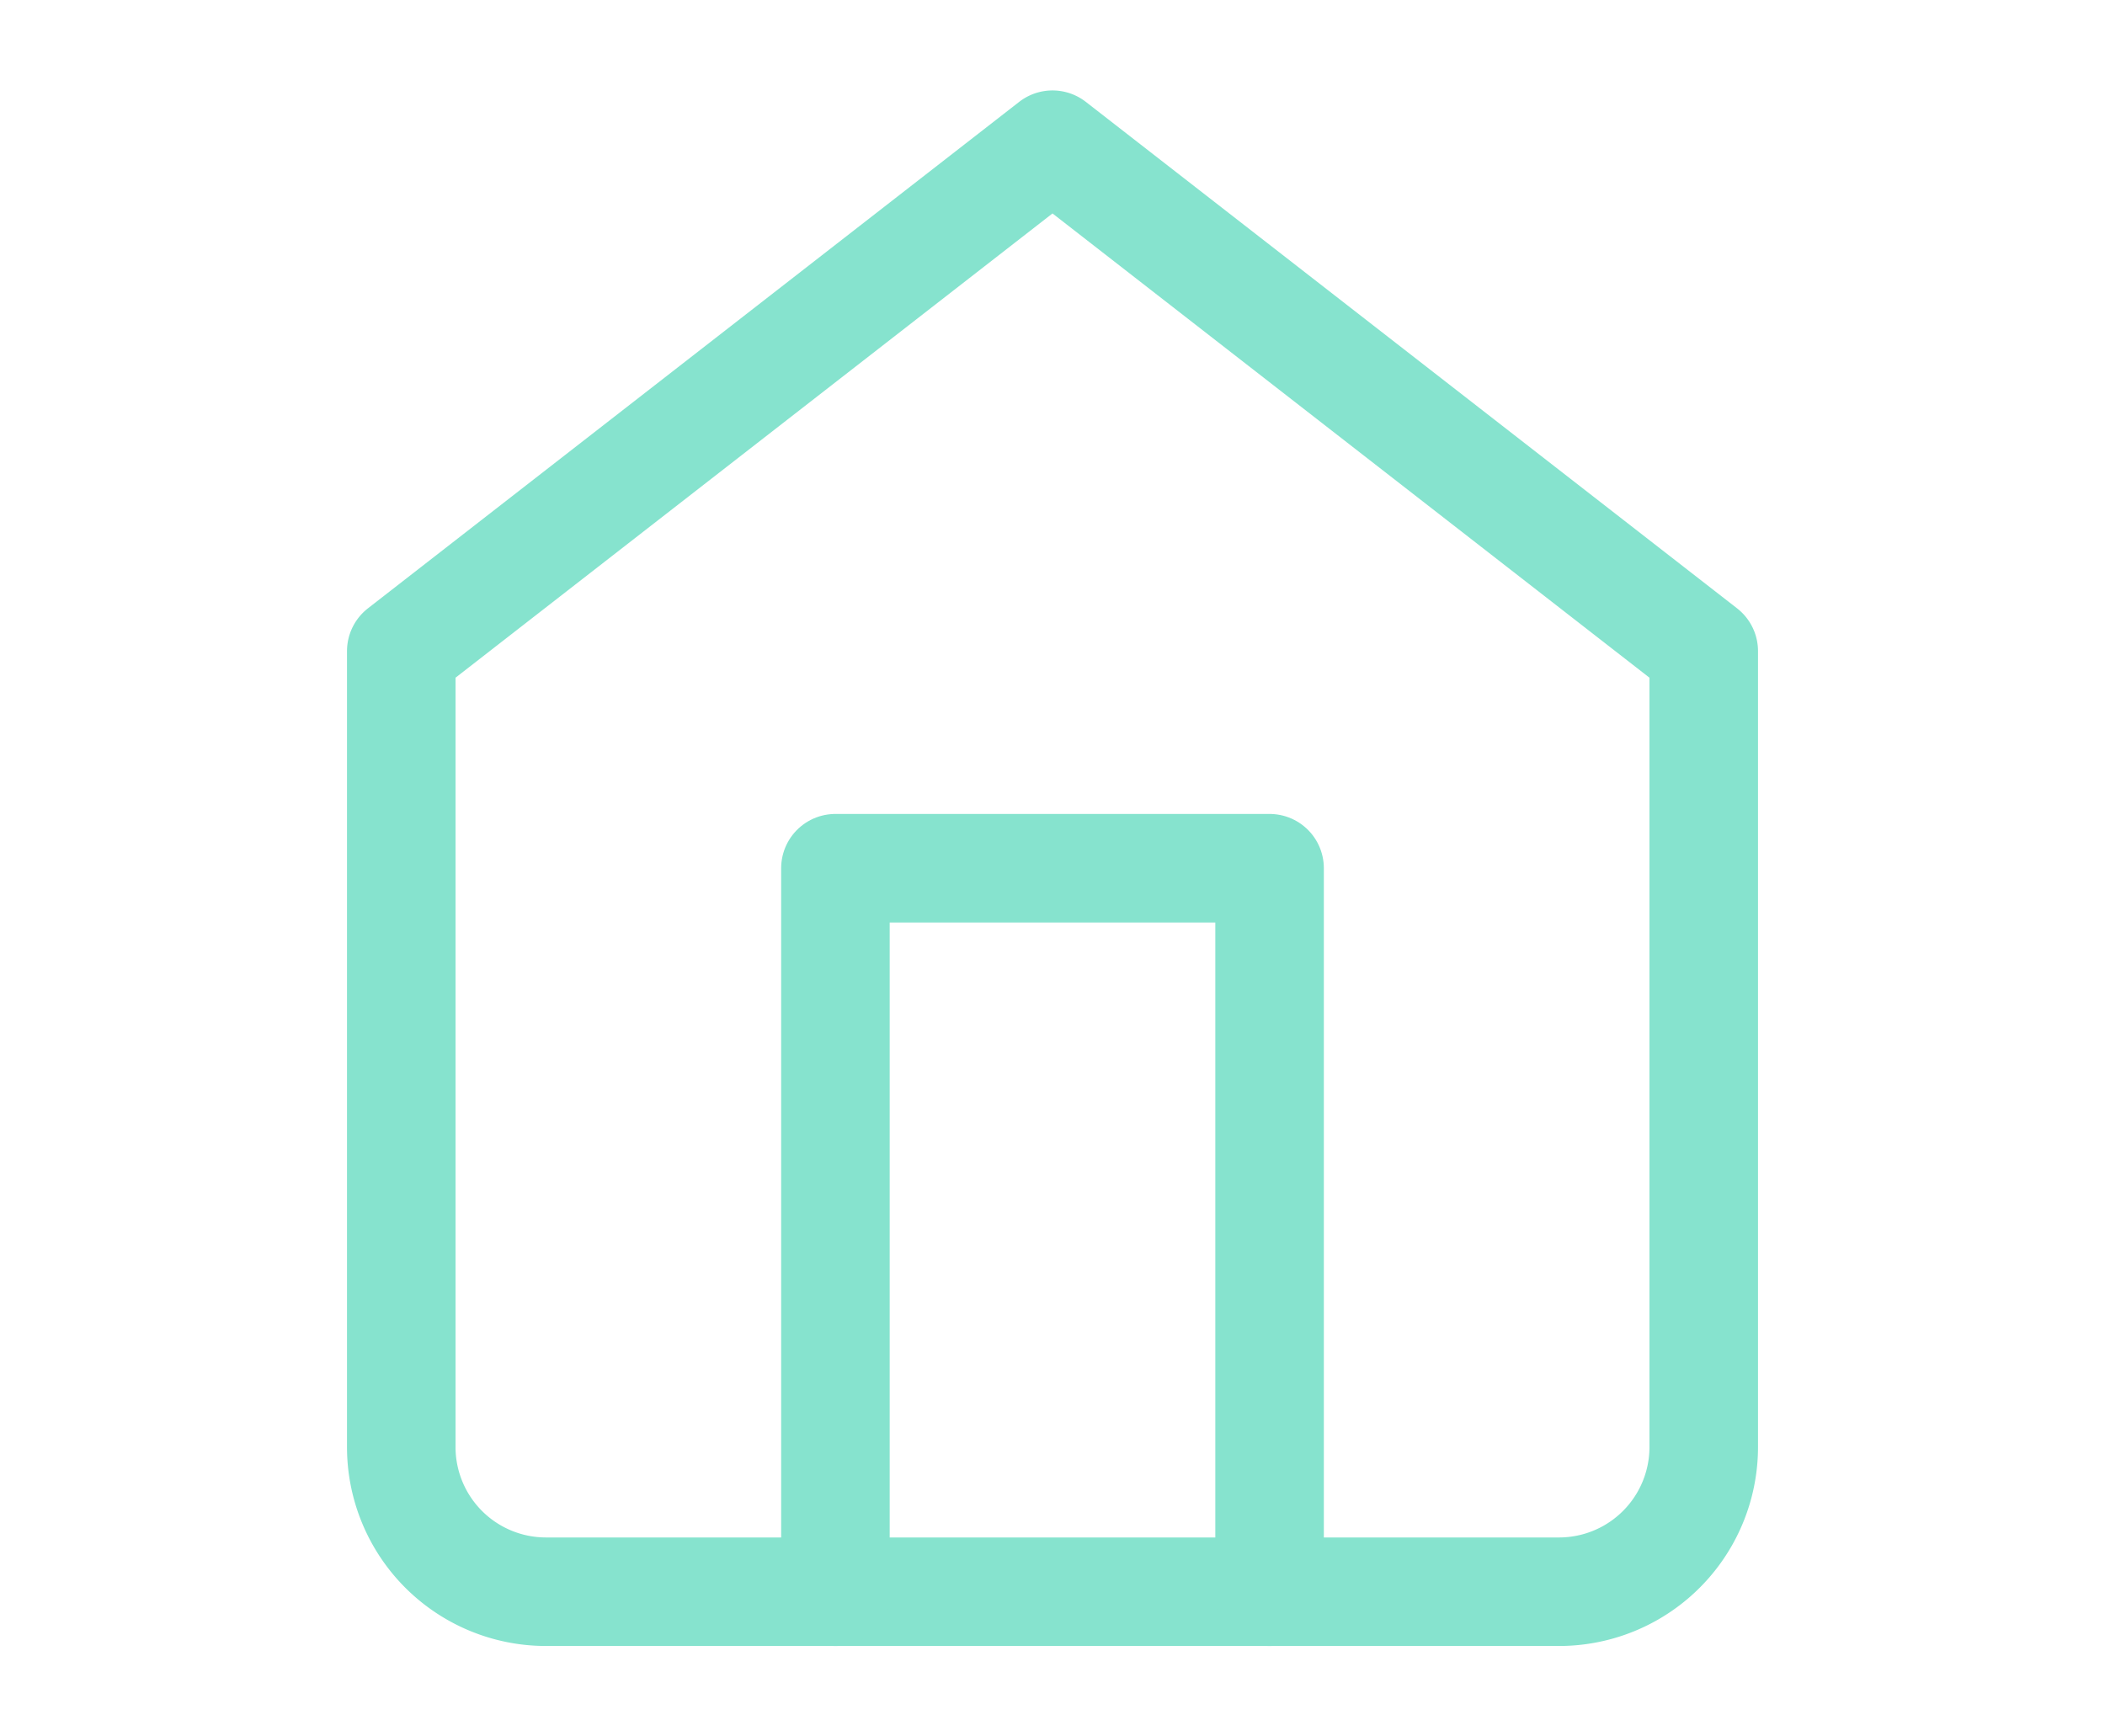 <svg xmlns="http://www.w3.org/2000/svg" width="40" height="33" viewBox="0 0 24 24" fill="none" stroke="#86E3CE" stroke-width="1.5" stroke-linecap="round" stroke-linejoin="round" class="feather feather-home" ><path d="M3 9l9-7 9 7v11a2 2 0 0 1-2 2H5a2 2 0 0 1-2-2z" ></path><polyline points="9 22 9 12 15 12 15 22" ></polyline></svg>
